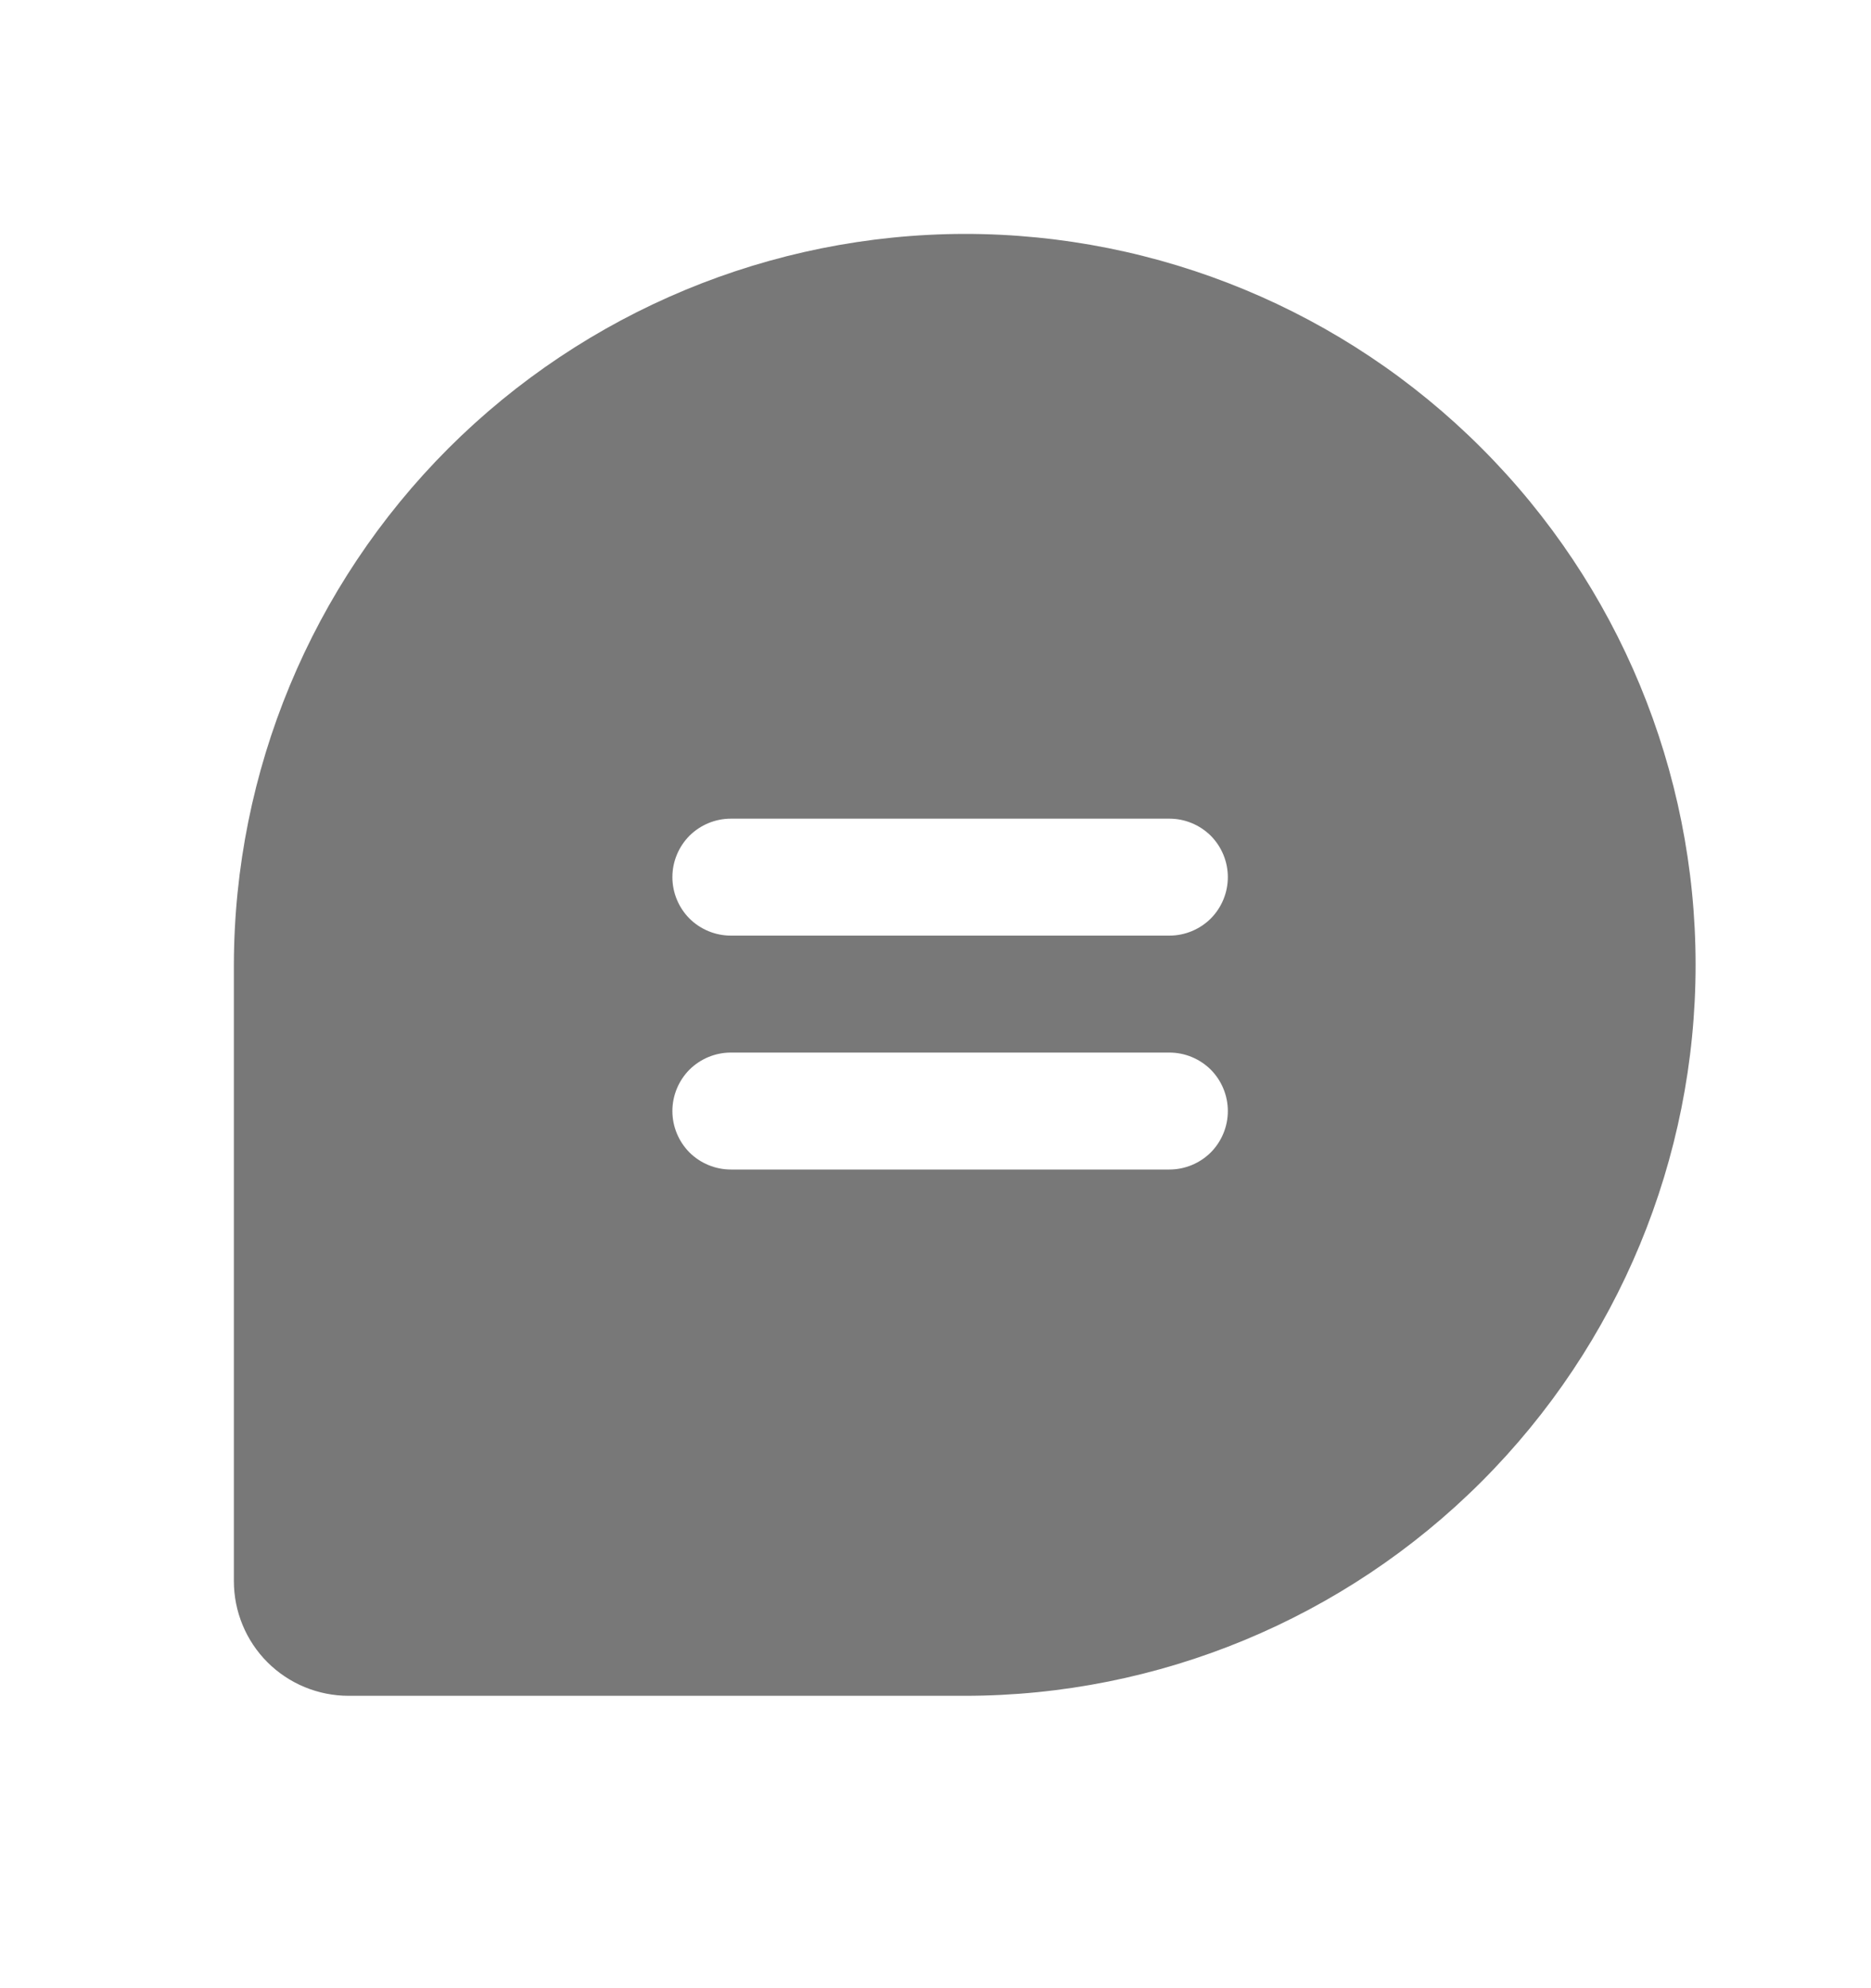 <svg width="16" height="17" viewBox="0 0 16 17" fill="none" xmlns="http://www.w3.org/2000/svg">
<path d="M8.25 2C6.593 2.003 5.006 2.663 3.834 3.834C2.663 5.006 2.003 6.593 2 8.25V13.519C2 13.779 2.103 14.029 2.287 14.213C2.471 14.397 2.721 14.5 2.981 14.5H8.25C9.908 14.5 11.497 13.841 12.669 12.669C13.841 11.497 14.5 9.908 14.5 8.25C14.5 6.592 13.841 5.003 12.669 3.831C11.497 2.658 9.908 2 8.25 2ZM10 10H6.25C6.117 10 5.99 9.947 5.896 9.854C5.803 9.76 5.75 9.633 5.75 9.5C5.75 9.367 5.803 9.24 5.896 9.146C5.99 9.053 6.117 9 6.25 9H10C10.133 9 10.26 9.053 10.354 9.146C10.447 9.24 10.5 9.367 10.5 9.5C10.5 9.633 10.447 9.76 10.354 9.854C10.26 9.947 10.133 10 10 10ZM10 8H6.25C6.117 8 5.99 7.947 5.896 7.854C5.803 7.76 5.75 7.633 5.75 7.5C5.75 7.367 5.803 7.24 5.896 7.146C5.99 7.053 6.117 7 6.25 7H10C10.133 7 10.26 7.053 10.354 7.146C10.447 7.24 10.5 7.367 10.5 7.5C10.5 7.633 10.447 7.76 10.354 7.854C10.26 7.947 10.133 8 10 8Z" fill="#1E1E1E" fill-opacity="0.6"/>
</svg>
